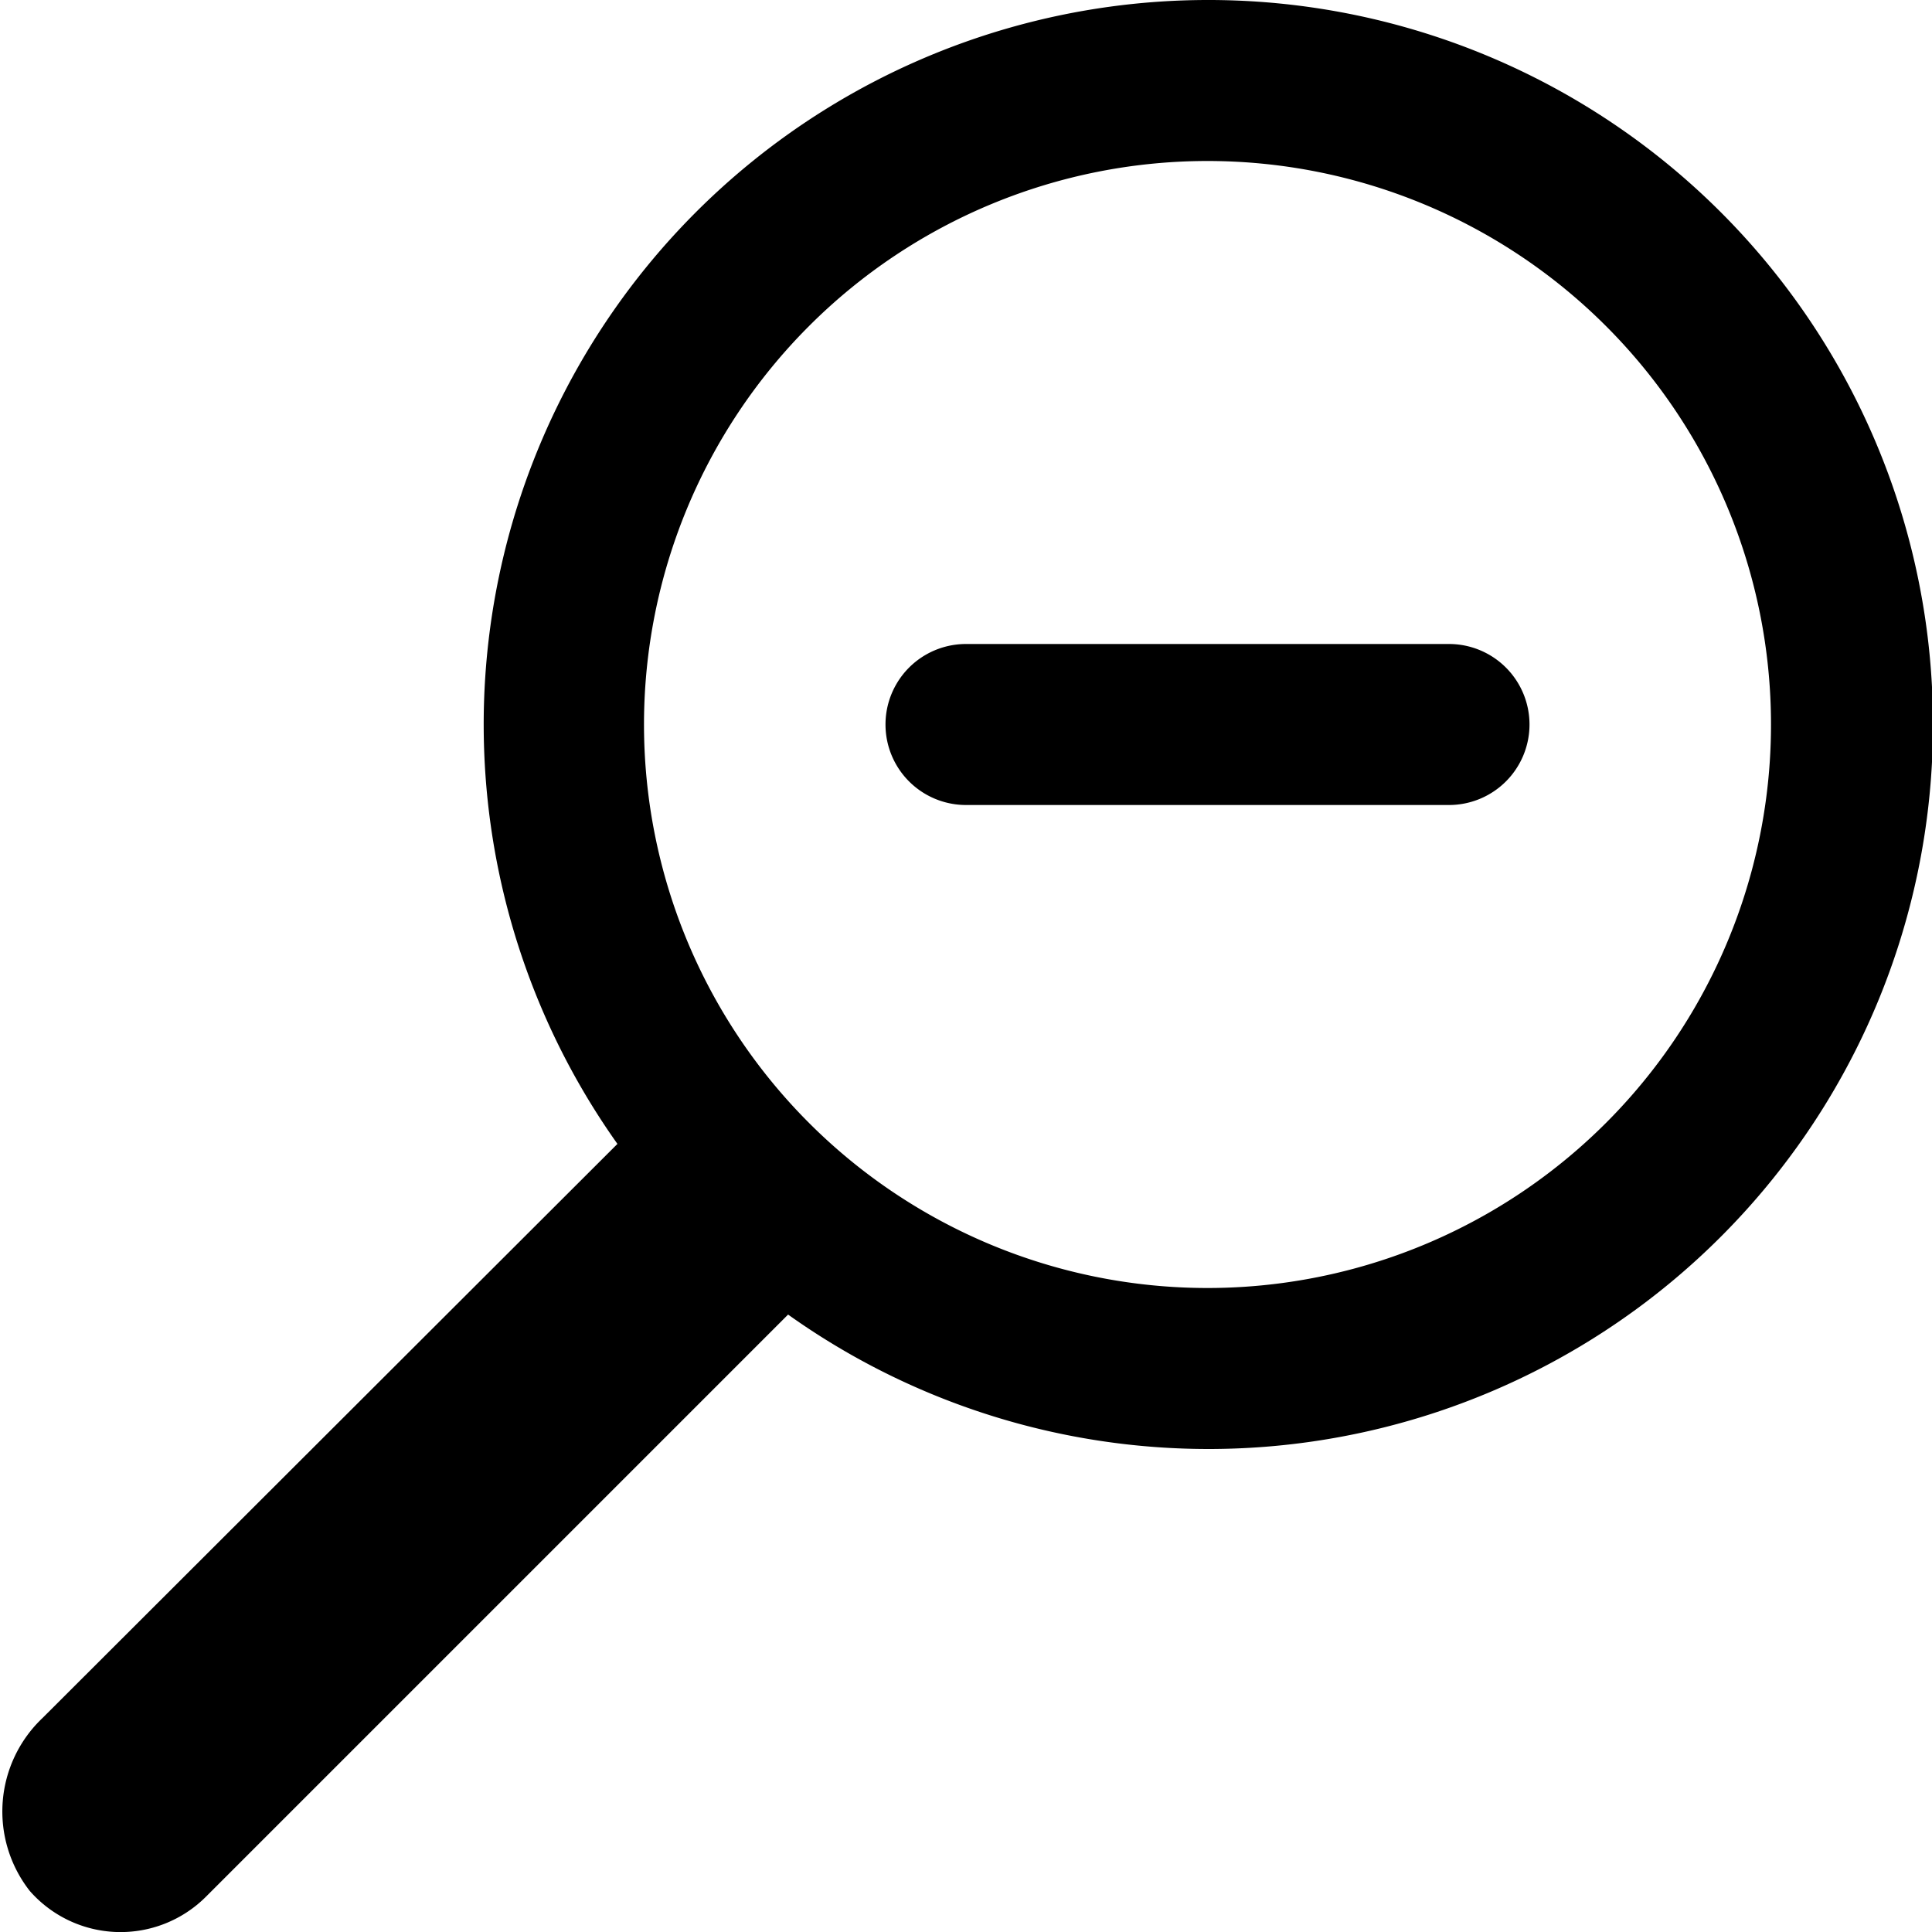 <svg id="Layer_1" data-name="Layer 1" xmlns="http://www.w3.org/2000/svg" width="24" height="24" viewBox="0 0 24 24"><g id="Search_-_24" data-name="Search - 24"><path d="M15,0A9,9,0,0,0,7.67,14.21L.53,21.34a1.6,1.6,0,0,0-.16,2.15,1.5,1.5,0,0,0,2.19.07l7.23-7.23A9,9,0,1,0,15,0Zm0,16a7,7,0,1,1,7-7A7,7,0,0,1,15,16Zm4-7a1,1,0,0,1-1,1H12a1,1,0,0,1,0-2h6A1,1,0,0,1,19,9Z"/></g></svg>
